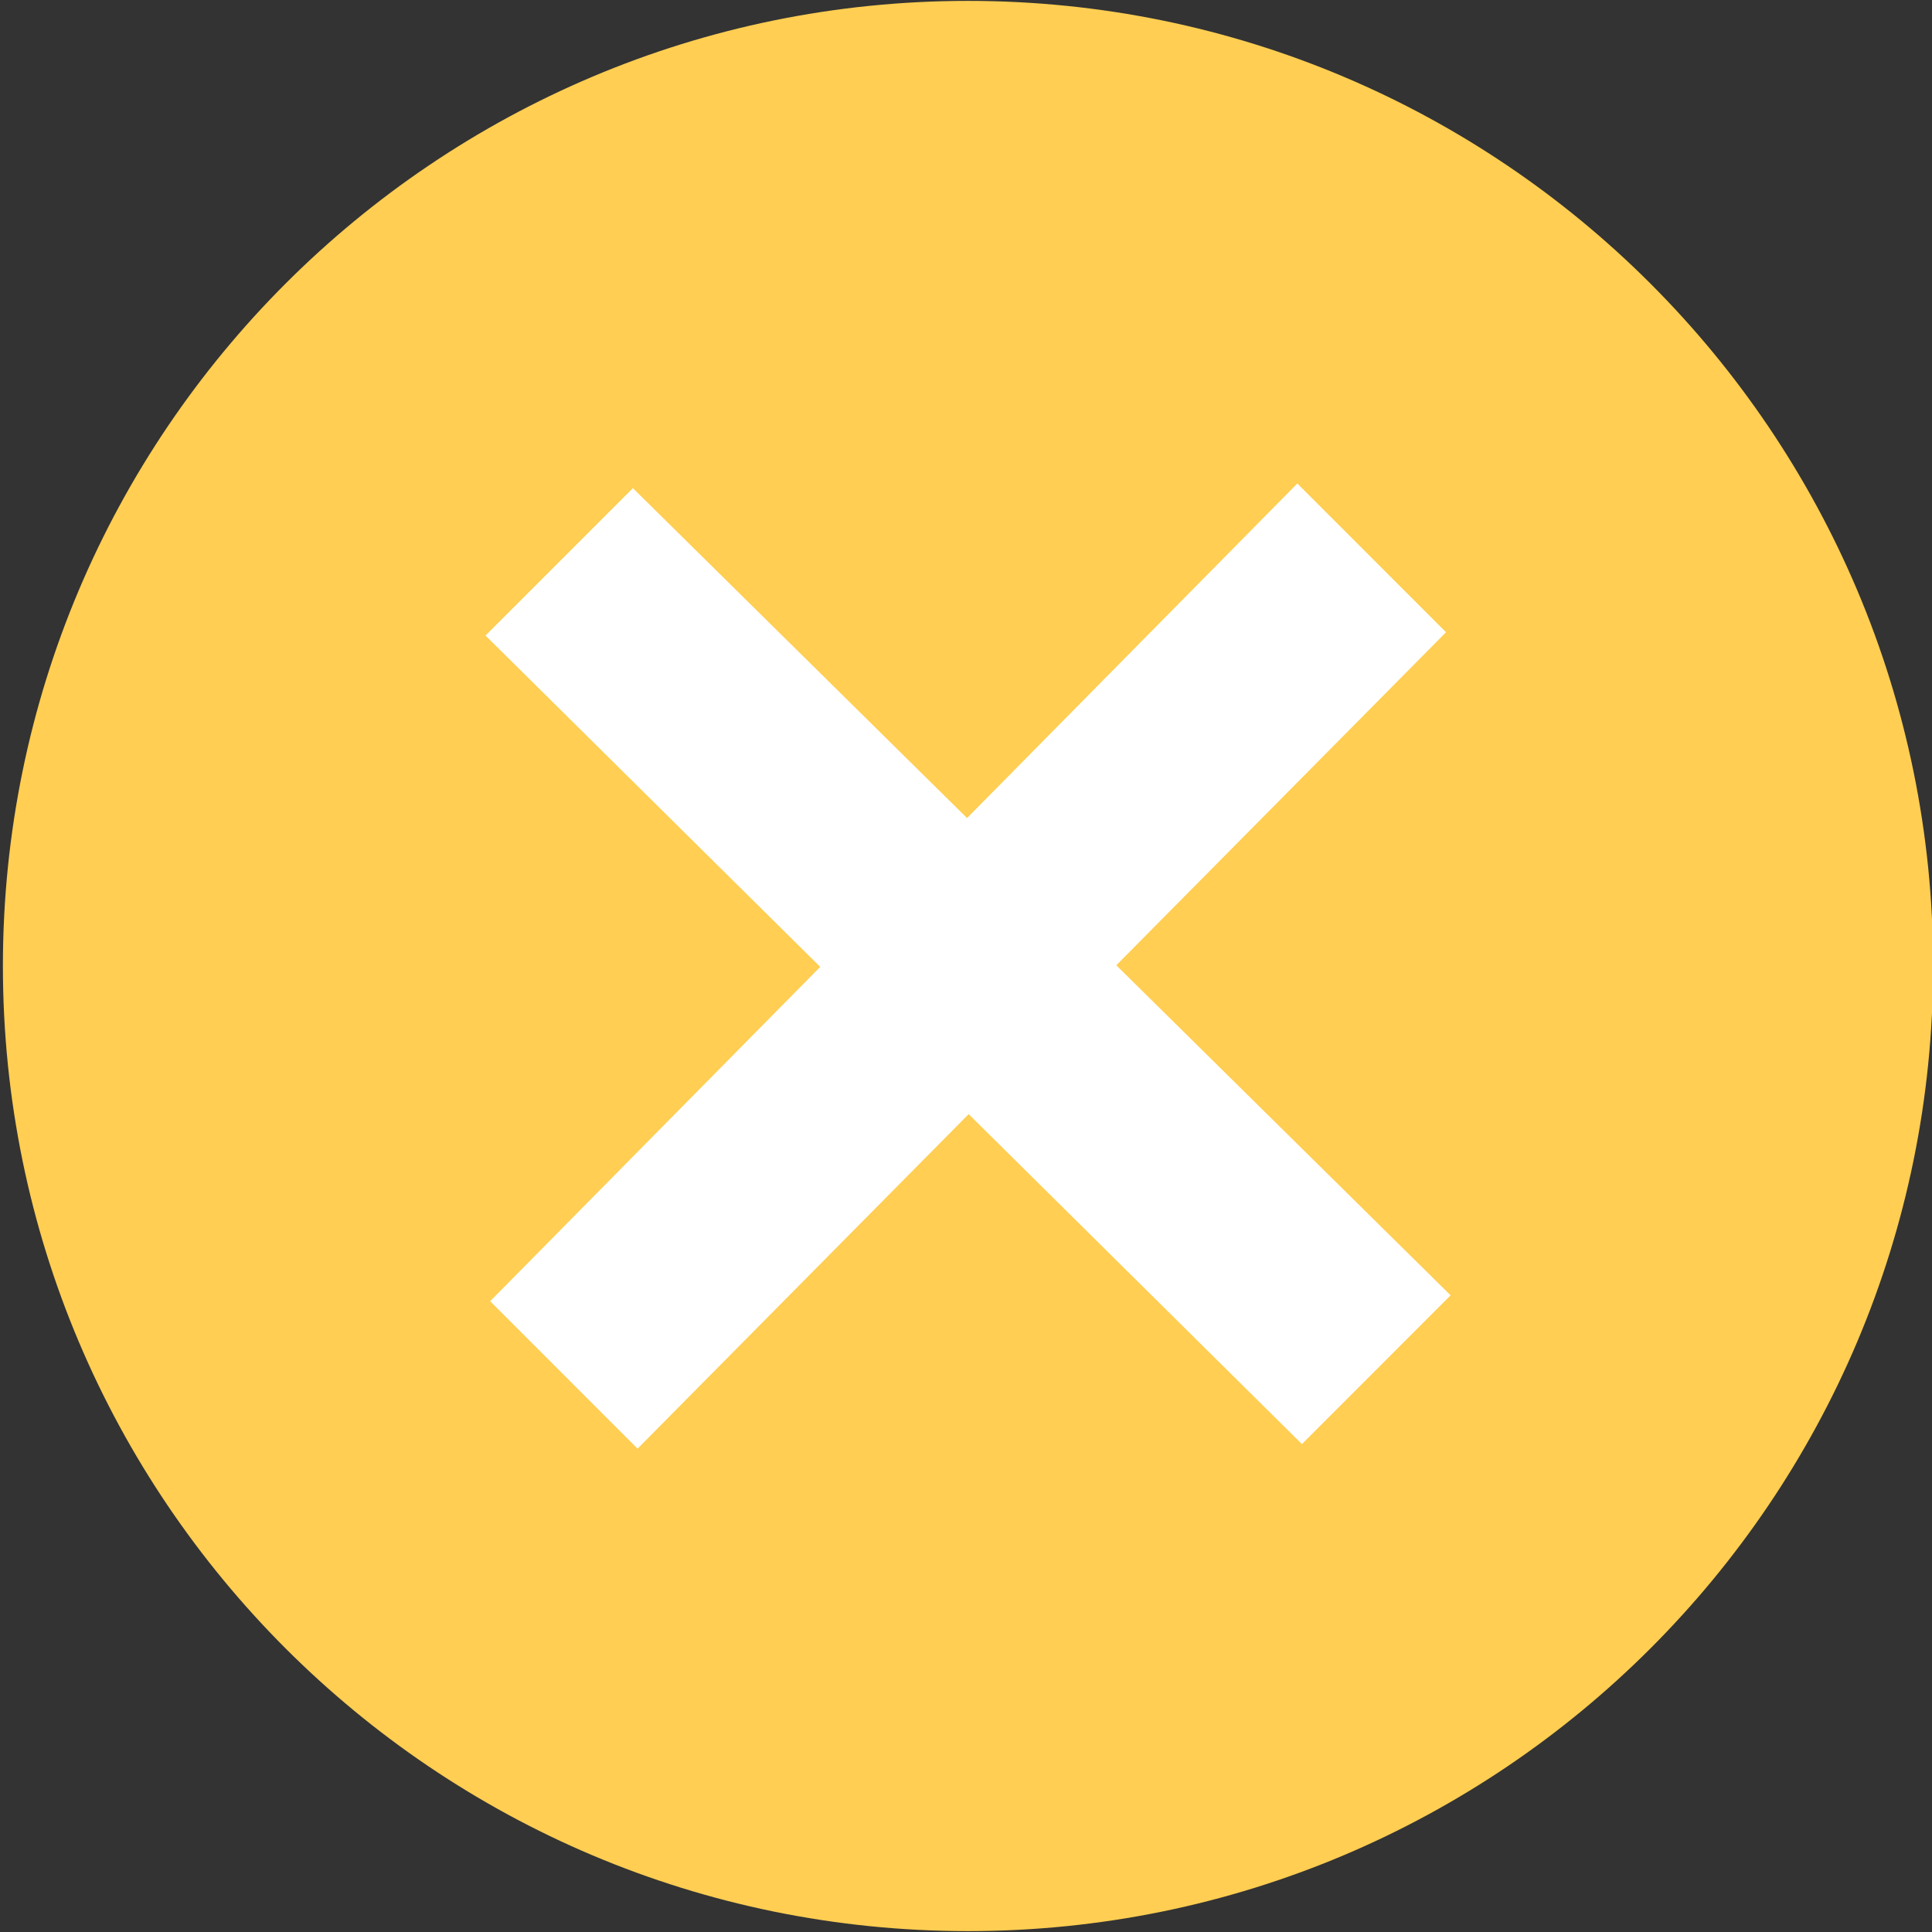 <?xml version="1.0" encoding="UTF-8" standalone="no"?>
<svg
   xmlns:dc="http://purl.org/dc/elements/1.1/"
   xmlns:cc="http://creativecommons.org/ns#"
   xmlns:rdf="http://www.w3.org/1999/02/22-rdf-syntax-ns#"
   xmlns:svg="http://www.w3.org/2000/svg"
   xmlns="http://www.w3.org/2000/svg"
   xmlns:sodipodi="http://sodipodi.sourceforge.net/DTD/sodipodi-0.dtd"
   xmlns:inkscape="http://www.inkscape.org/namespaces/inkscape"
   width="24"
   height="24"
   version="1.1"
   viewBox="0 0 24 24"
   id="svg6"
   sodipodi:docname="close-circle1.svg"
   inkscape:version="1.0.2 (394de47547, 2021-03-26)">
  <rect x="0" y="0" width="24" height="24" fill="#333333" stroke="none"/>
  <defs
     id="defs10" />
  <sodipodi:namedview
     pagecolor="#ffffff"
     bordercolor="#666666"
     borderopacity="1"
     objecttolerance="10"
     gridtolerance="10"
     guidetolerance="10"
     inkscape:pageopacity="0"
     inkscape:pageshadow="2"
     inkscape:window-width="1920"
     inkscape:window-height="1016"
     id="namedview8"
     showgrid="false"
     inkscape:zoom="17.916667"
     inkscape:cx="0.99902743"
     inkscape:cy="7.911791"
     inkscape:window-x="0"
     inkscape:window-y="27"
     inkscape:window-maximized="1"
     inkscape:current-layer="svg6" />
  <rect
     style="fill:#ffffff;fill-opacity:1;stroke-width:1.591"
     id="rect884"
     width="12.749"
     height="13.5"
     x="5.734"
     y="5.469" />
  <path
     d="m 12.025,0.011 c -6.621,0 -11.989,5.368 -11.989,11.989 0,6.621 5.368,11.989 11.989,11.989 6.621,0 11.989,-5.368 11.989,-11.989 0,-6.621 -5.368,-11.989 -11.989,-11.989 z M 16.173,17.939 12.033,13.84 7.92,17.996 6.089,16.164 10.189,12.011 6.031,7.895 7.862,6.064 12.013,10.162 16.116,6.006 17.963,7.854 l -4.096,4.137 4.153,4.1 z"
     id="path835"
     style="fill:#ffce52;stroke-width:0.999;fill-opacity:1" />
</svg>
